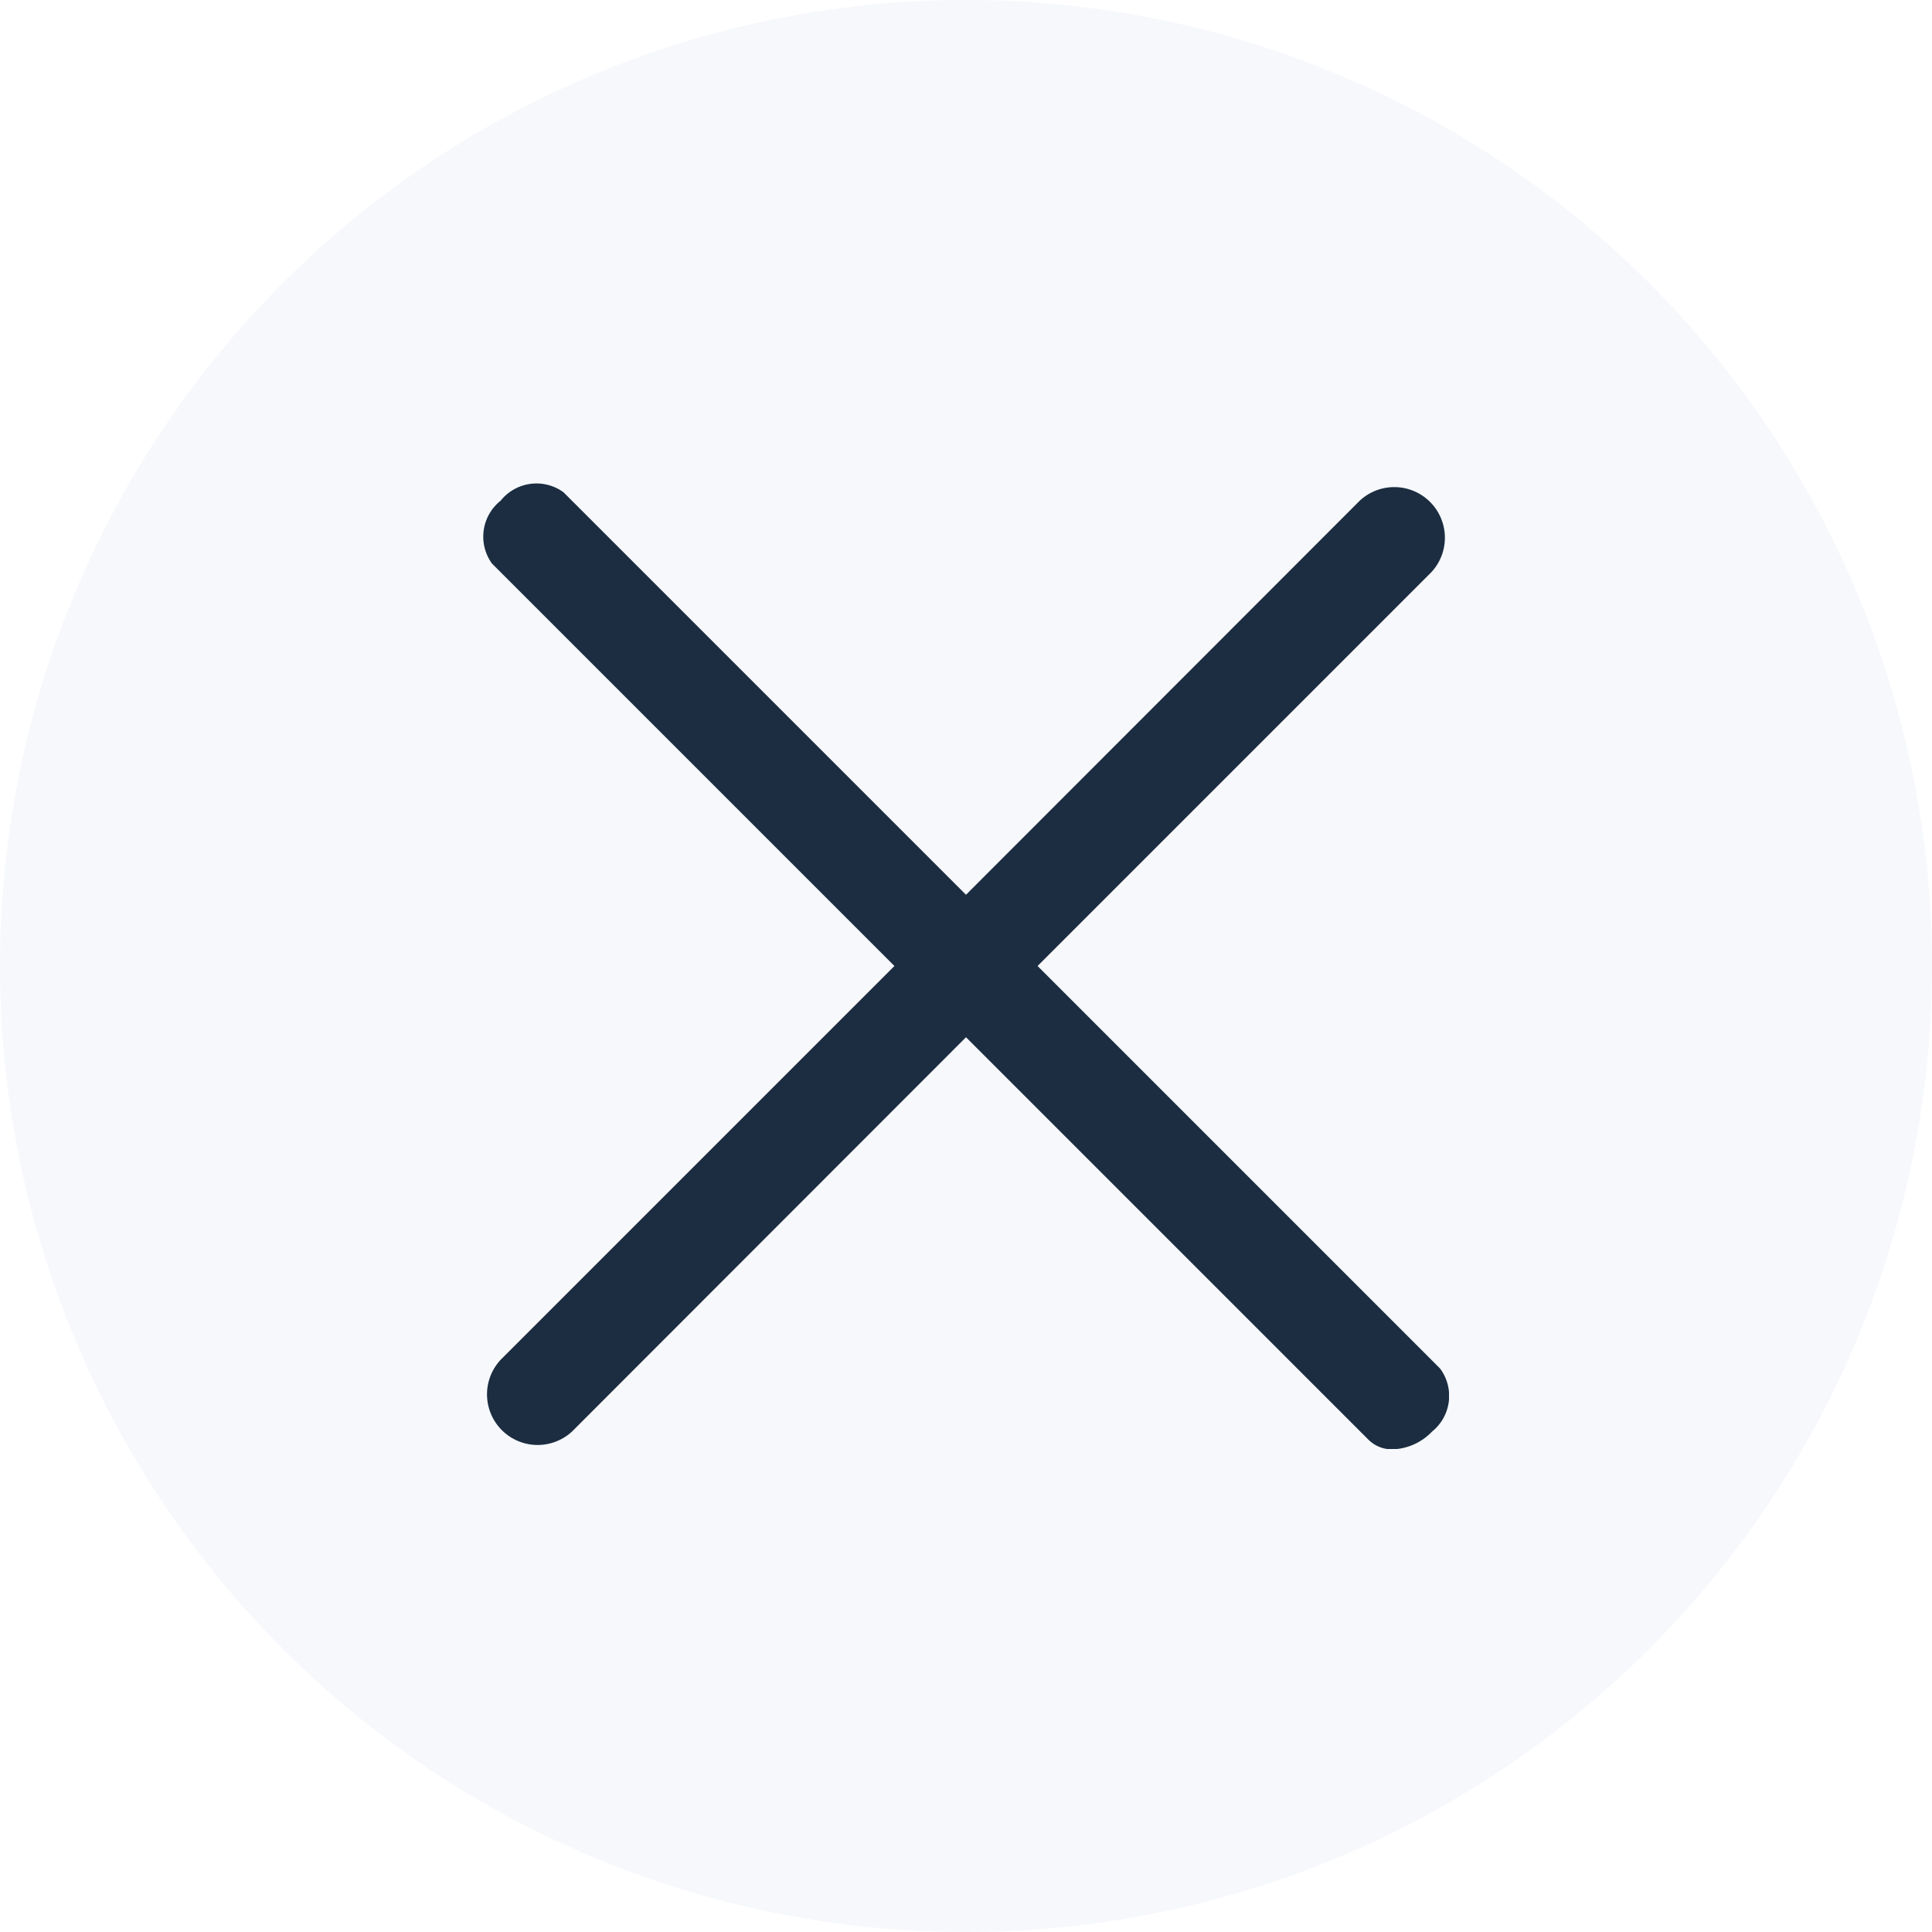 <svg xmlns="http://www.w3.org/2000/svg" xmlns:xlink="http://www.w3.org/1999/xlink" width="24" height="24" viewBox="0 0 24 24">
  <defs>
    <clipPath id="clip-path">
      <rect width="12" height="12" fill="none"/>
    </clipPath>
  </defs>
  <g id="Grupo_4329" data-name="Grupo 4329" transform="translate(-359 -75)">
    <g id="Grupo_4182" data-name="Grupo 4182">
      <path id="Trazado_5457" data-name="Trazado 5457" d="M12,0A12,12,0,1,1,0,12,12,12,0,0,1,12,0Z" transform="translate(359 75)" fill="#c6d3e5" opacity="0.15"/>
      <g id="eliminar" transform="translate(365 81)" clip-path="url(#clip-path)">
        <path id="Unión_6" data-name="Unión 6" d="M11,11.885l-5-5L1.108,11.781a.629.629,0,0,1-.889-.889L5.111,6l-5-5A.57.57,0,0,1,.219.22.57.57,0,0,1,1,.115l5,5L10.891.22a.629.629,0,0,1,.889.889L6.889,6l5,5a.569.569,0,0,1-.1.784.709.709,0,0,1-.487.22A.413.413,0,0,1,11,11.885Z" fill="#1c2d41"/>
      </g>
    </g>
  </g>
</svg>
